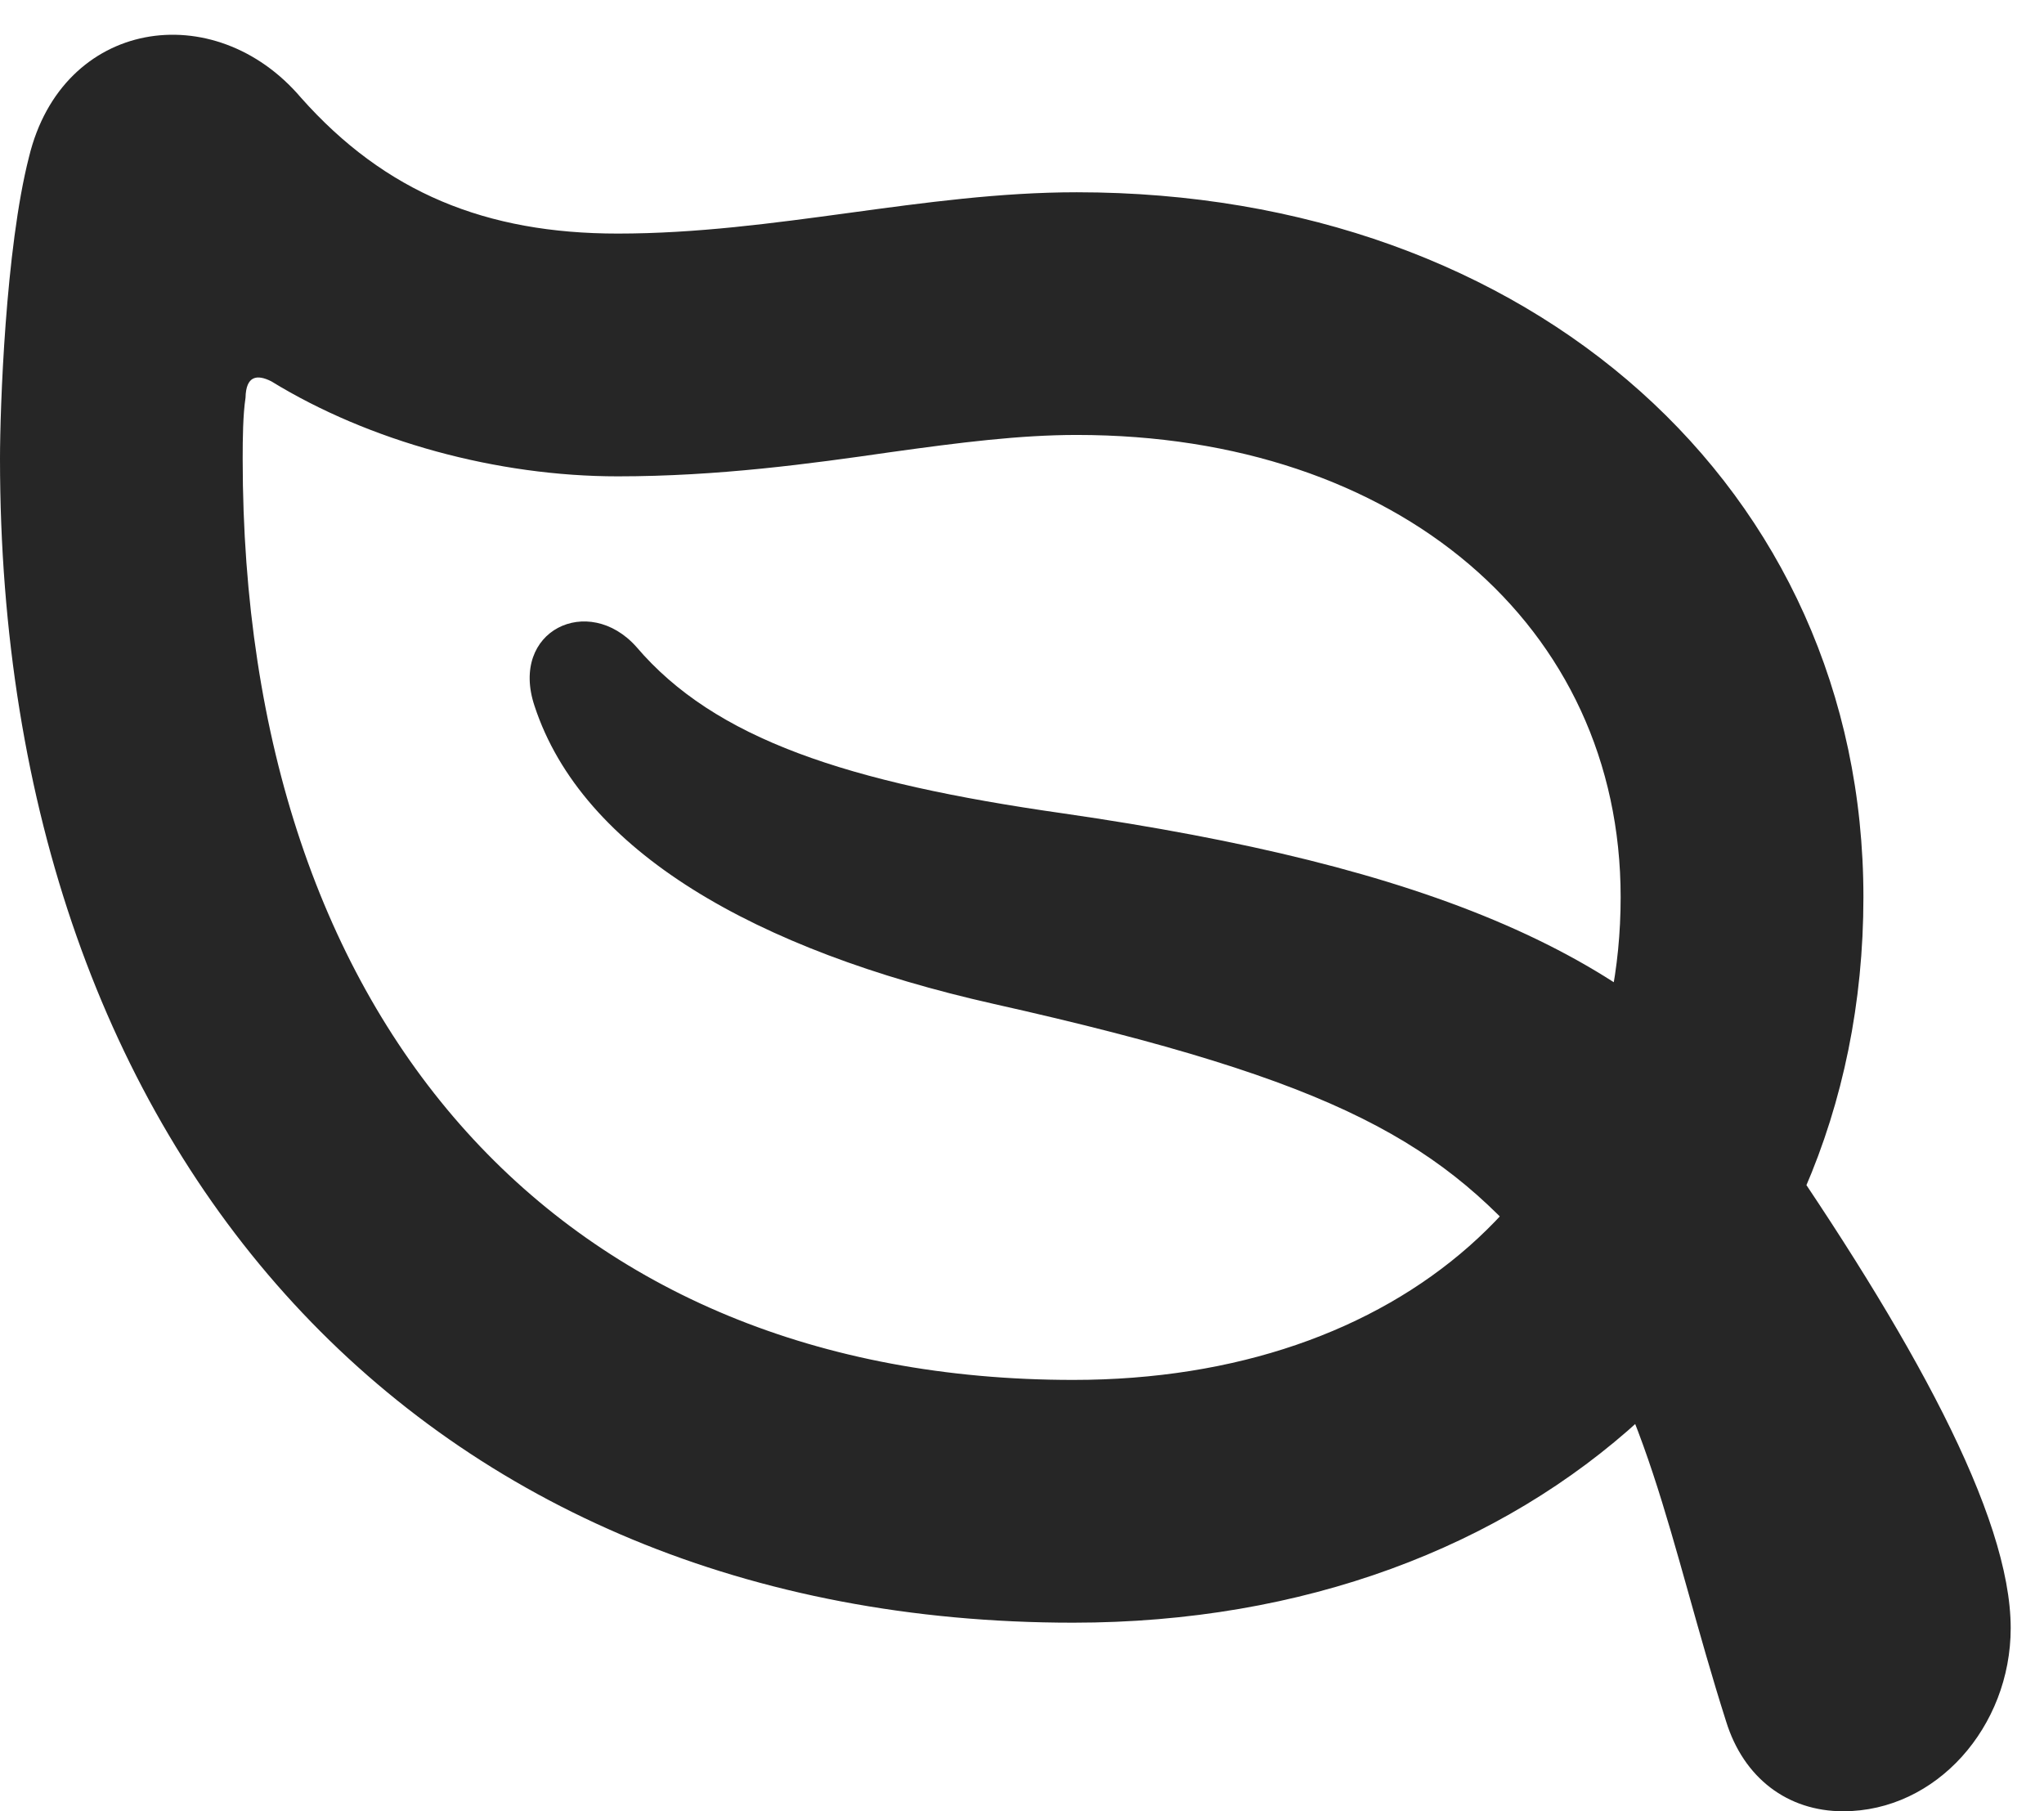 <?xml version="1.0" encoding="UTF-8"?>
<!--Generator: Apple Native CoreSVG 326-->
<!DOCTYPE svg PUBLIC "-//W3C//DTD SVG 1.1//EN" "http://www.w3.org/Graphics/SVG/1.1/DTD/svg11.dtd">
<svg version="1.1" xmlns="http://www.w3.org/2000/svg" xmlns:xlink="http://www.w3.org/1999/xlink"
       viewBox="0 0 22.219 19.689">
       <g>
              <rect height="19.689" opacity="0" width="22.219" x="0" y="0" />
              <path d="M0 4.986C0 12.607 4.626 17.639 11.666 17.639C16.674 17.639 20.256 14.357 20.256 9.752C20.256 5.312 16.645 2.09 11.705 2.09C10.039 2.09 8.427 2.539 6.715 2.539C5.285 2.539 4.188 2.095 3.271 1.061C2.331-0.043 0.678 0.204 0.315 1.707C0.059 2.707 0 4.444 0 4.986ZM2.638 4.986C2.638 4.767 2.641 4.507 2.669 4.323C2.674 4.084 2.794 4.067 2.949 4.145C4.013 4.798 5.404 5.178 6.715 5.178C7.807 5.178 8.809 5.041 9.675 4.916C10.442 4.809 11.088 4.728 11.705 4.728C15.193 4.728 17.617 6.801 17.617 9.752C17.617 12.871 15.212 15 11.666 15C6.12 15 2.638 11.148 2.638 4.986ZM5.81 7.672C6.328 9.255 8.219 10.331 10.799 10.912C14.595 11.762 15.683 12.422 16.825 13.799C17.909 15.114 18.143 16.763 18.763 18.711C18.954 19.329 19.433 19.689 20.036 19.689C21.05 19.689 21.857 18.769 21.857 17.698C21.857 16.469 20.779 14.523 19.209 12.254C17.883 10.364 15.486 9.41 11.559 8.842C9.203 8.507 7.771 8.033 6.917 7.031C6.396 6.447 5.537 6.852 5.81 7.672Z"
                     fill="currentColor" fill-opacity="0.85" />
       </g>
</svg>